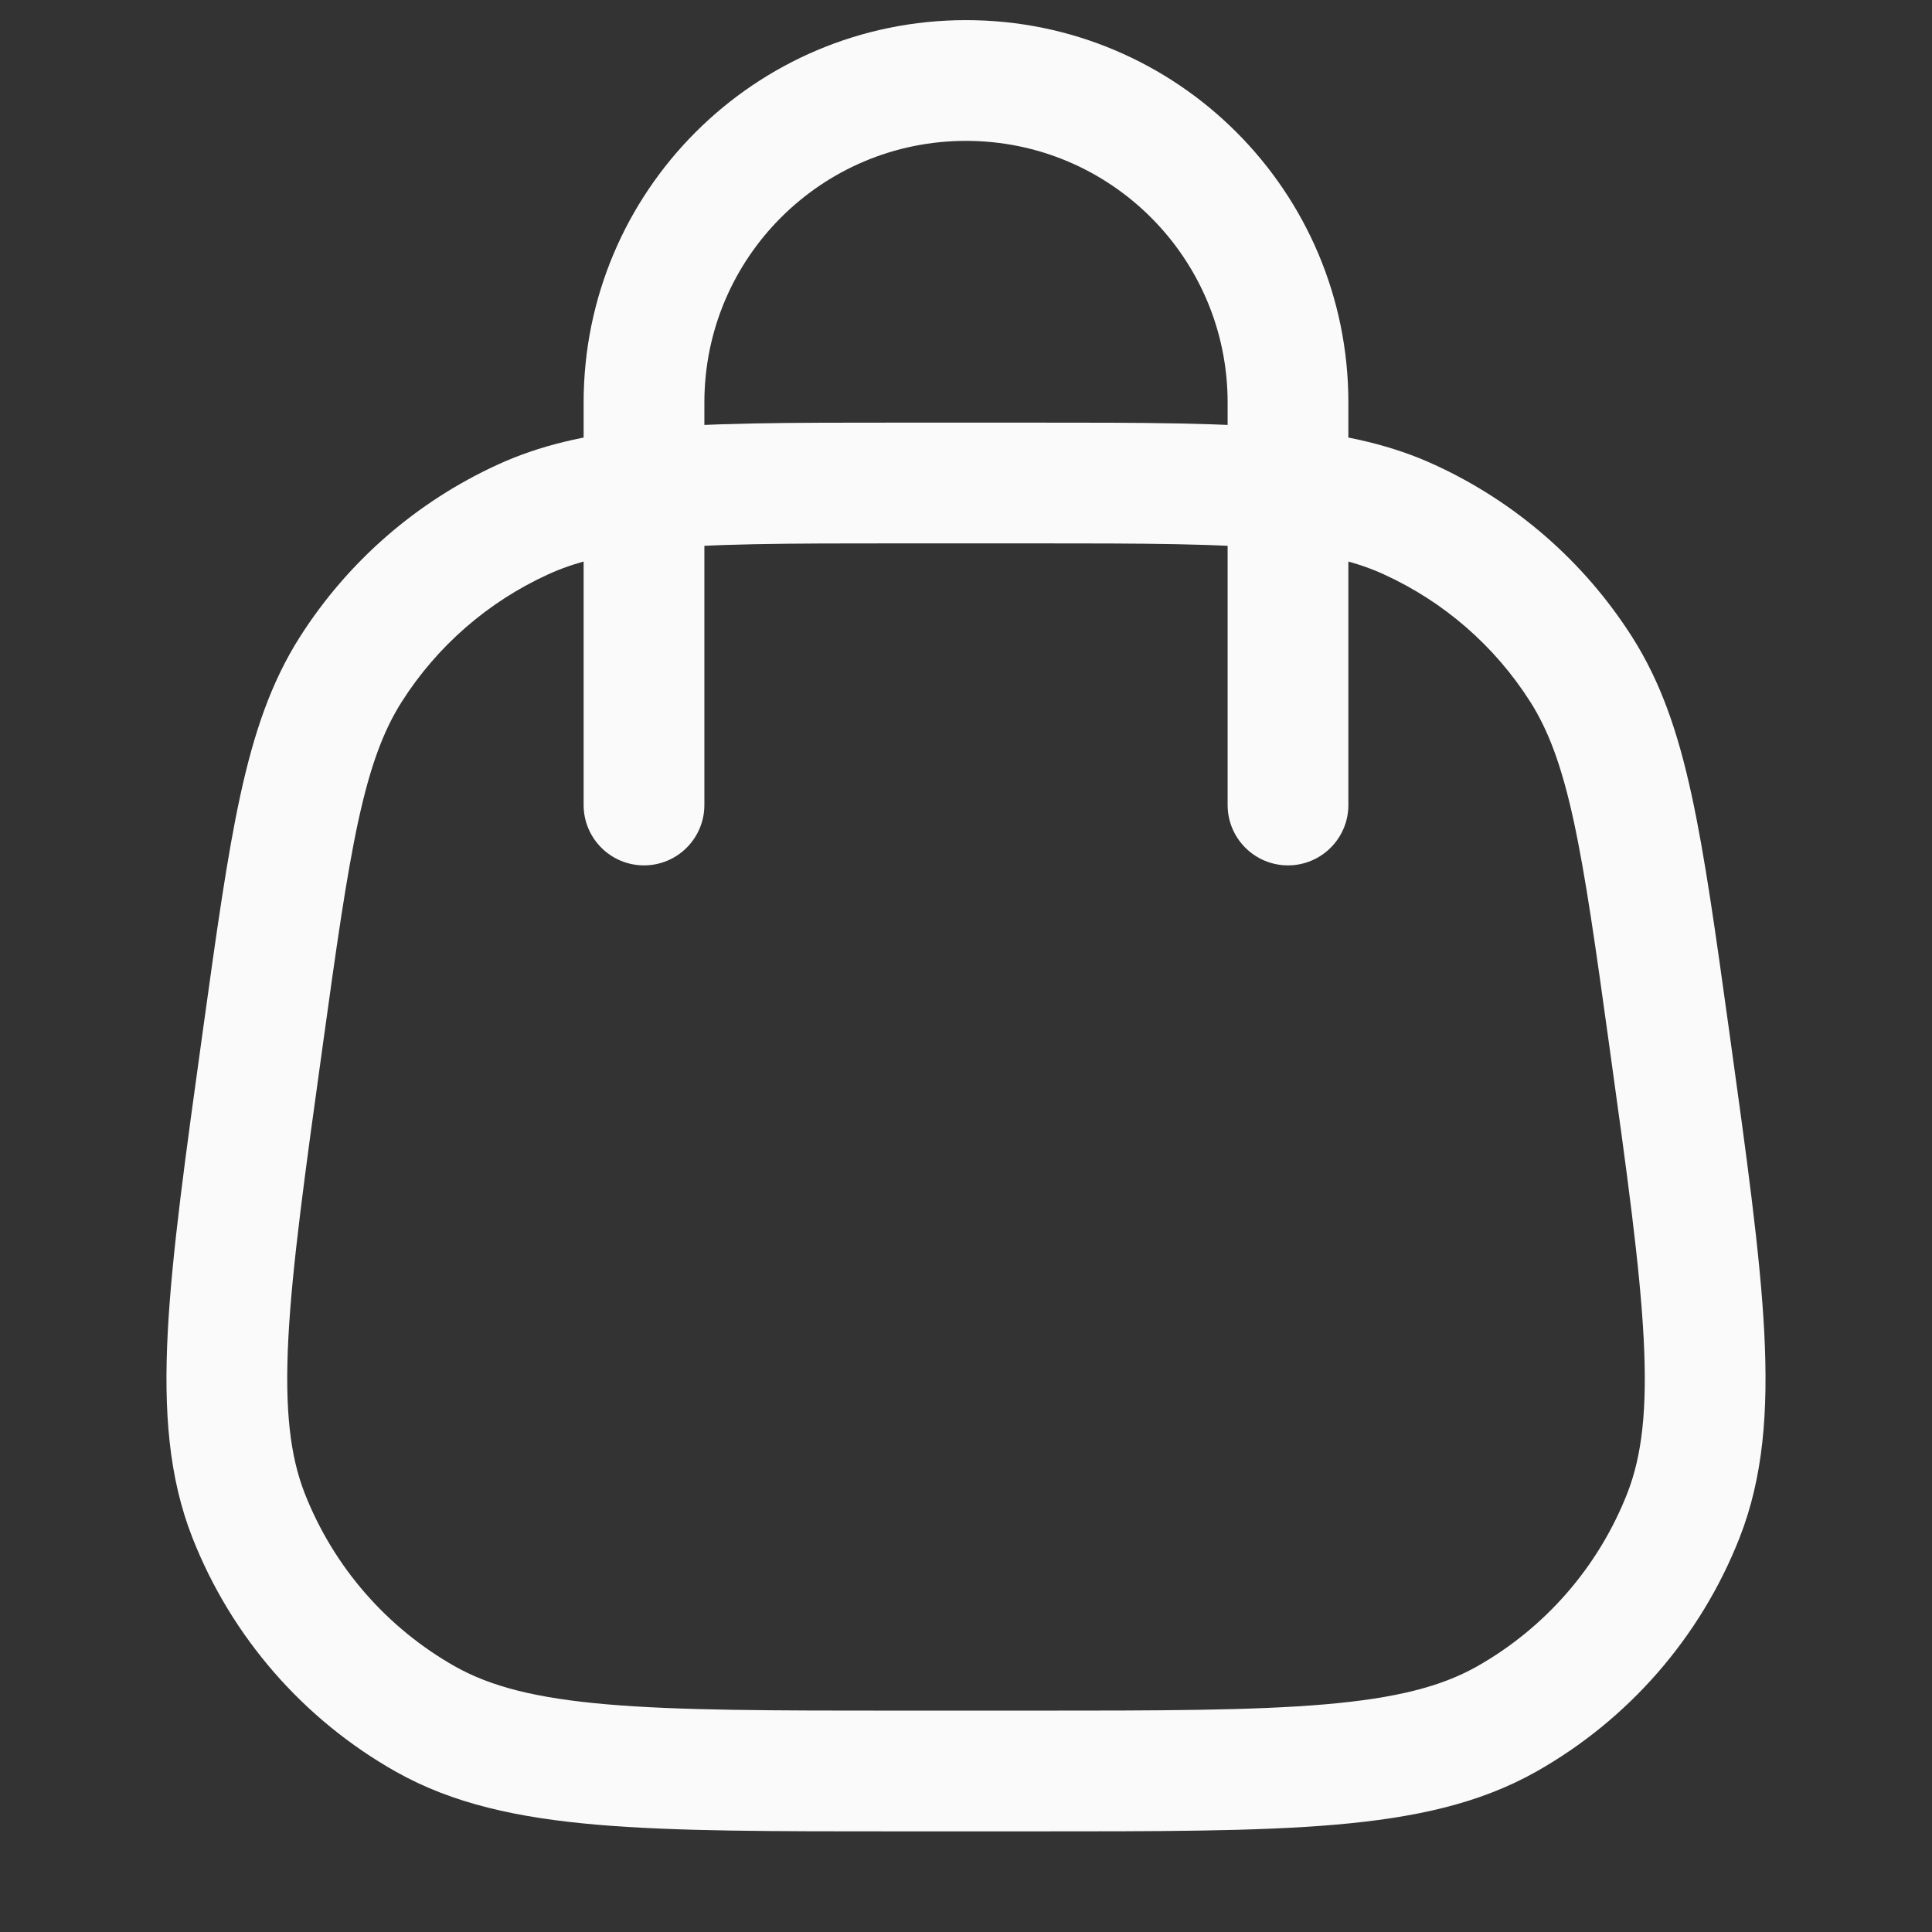 <svg width="24" height="24" viewBox="0 0 24 24" fill="none" xmlns="http://www.w3.org/2000/svg">
<rect x="0" y="0" width="24" height="24" fill="#333333" stroke="none"/>
<path d="M5.29 21.357L4.922 22.011L5.29 21.357ZM3.264 12.899L4.007 13.003L3.264 12.899ZM3.089 18.83L2.391 19.104L3.089 18.83ZM20.736 12.899L19.993 13.003L20.736 12.899ZM20.911 18.83L21.609 19.104L20.911 18.83ZM18.71 21.357L19.078 22.011L18.71 21.357ZM17.508 6.455L17.195 7.137L17.508 6.455ZM19.64 8.311L20.272 7.908L19.64 8.311ZM6.492 6.455L6.805 7.137L6.492 6.455ZM4.36 8.311L3.728 7.908L4.36 8.311ZM15.25 10C15.25 10.414 15.586 10.75 16 10.75C16.414 10.75 16.75 10.414 16.75 10H15.25ZM7.25 10C7.25 10.414 7.586 10.75 8 10.75C8.414 10.75 8.75 10.414 8.75 10H7.25ZM11.188 6.75H12.812V5.25H11.188V6.75ZM12.812 21.25H11.188V22.75H12.812V21.25ZM11.188 21.25C9.589 21.25 8.438 21.249 7.542 21.172C6.654 21.096 6.095 20.949 5.658 20.704L4.922 22.011C5.628 22.408 6.432 22.582 7.414 22.667C8.389 22.751 9.616 22.75 11.188 22.75V21.25ZM2.521 12.796C2.305 14.353 2.135 15.569 2.084 16.546C2.033 17.53 2.095 18.351 2.391 19.104L3.787 18.555C3.604 18.089 3.536 17.515 3.582 16.624C3.629 15.726 3.787 14.586 4.007 13.003L2.521 12.796ZM5.658 20.704C4.806 20.224 4.145 19.465 3.787 18.555L2.391 19.104C2.875 20.335 3.769 21.362 4.922 22.011L5.658 20.704ZM19.993 13.003C20.213 14.586 20.371 15.726 20.418 16.624C20.465 17.515 20.396 18.089 20.213 18.555L21.609 19.104C21.905 18.351 21.967 17.53 21.916 16.546C21.865 15.569 21.695 14.353 21.479 12.796L19.993 13.003ZM12.812 22.75C14.384 22.75 15.611 22.751 16.586 22.667C17.568 22.582 18.372 22.408 19.078 22.011L18.342 20.704C17.906 20.949 17.346 21.096 16.458 21.172C15.562 21.249 14.411 21.25 12.812 21.25V22.75ZM20.213 18.555C19.855 19.465 19.194 20.224 18.342 20.704L19.078 22.011C20.231 21.362 21.125 20.335 21.609 19.104L20.213 18.555ZM21.479 12.796C21.311 11.585 21.179 10.634 21.013 9.873C20.846 9.103 20.632 8.472 20.272 7.908L19.007 8.714C19.234 9.07 19.399 9.51 19.548 10.193C19.698 10.885 19.822 11.768 19.993 13.003L21.479 12.796ZM17.195 7.137C17.939 7.477 18.568 8.025 19.007 8.714L20.272 7.908C19.677 6.975 18.826 6.234 17.82 5.773L17.195 7.137ZM4.007 13.003C4.178 11.768 4.302 10.885 4.452 10.193C4.601 9.51 4.766 9.07 4.993 8.714L3.728 7.908C3.368 8.472 3.155 9.103 2.987 9.873C2.821 10.634 2.689 11.585 2.521 12.796L4.007 13.003ZM6.18 5.773C5.174 6.234 4.323 6.975 3.728 7.908L4.993 8.714C5.432 8.025 6.062 7.477 6.805 7.137L6.18 5.773ZM12 1.75C13.795 1.75 15.25 3.205 15.25 5H16.75C16.75 2.377 14.623 0.25 12 0.25V1.75ZM12 0.25C9.377 0.25 7.25 2.377 7.25 5H8.75C8.75 3.205 10.205 1.75 12 1.75V0.25ZM8.75 10V6.083H7.25V10H8.75ZM8.75 6.083V5H7.25V6.083H8.75ZM11.188 5.25C9.806 5.25 8.757 5.249 7.922 5.337L8.078 6.829C8.817 6.751 9.773 6.75 11.188 6.75V5.25ZM7.922 5.337C7.269 5.405 6.707 5.531 6.18 5.773L6.805 7.137C7.137 6.984 7.527 6.887 8.078 6.829L7.922 5.337ZM15.25 5V6.083H16.75V5H15.25ZM15.25 6.083V10H16.75V6.083H15.25ZM12.812 6.75C14.227 6.75 15.183 6.751 15.922 6.829L16.078 5.337C15.243 5.249 14.194 5.25 12.812 5.25V6.75ZM15.922 6.829C16.473 6.887 16.863 6.984 17.195 7.137L17.82 5.773C17.293 5.531 16.731 5.405 16.078 5.337L15.922 6.829Z" fill="#FAFAFA"/>
</svg>
